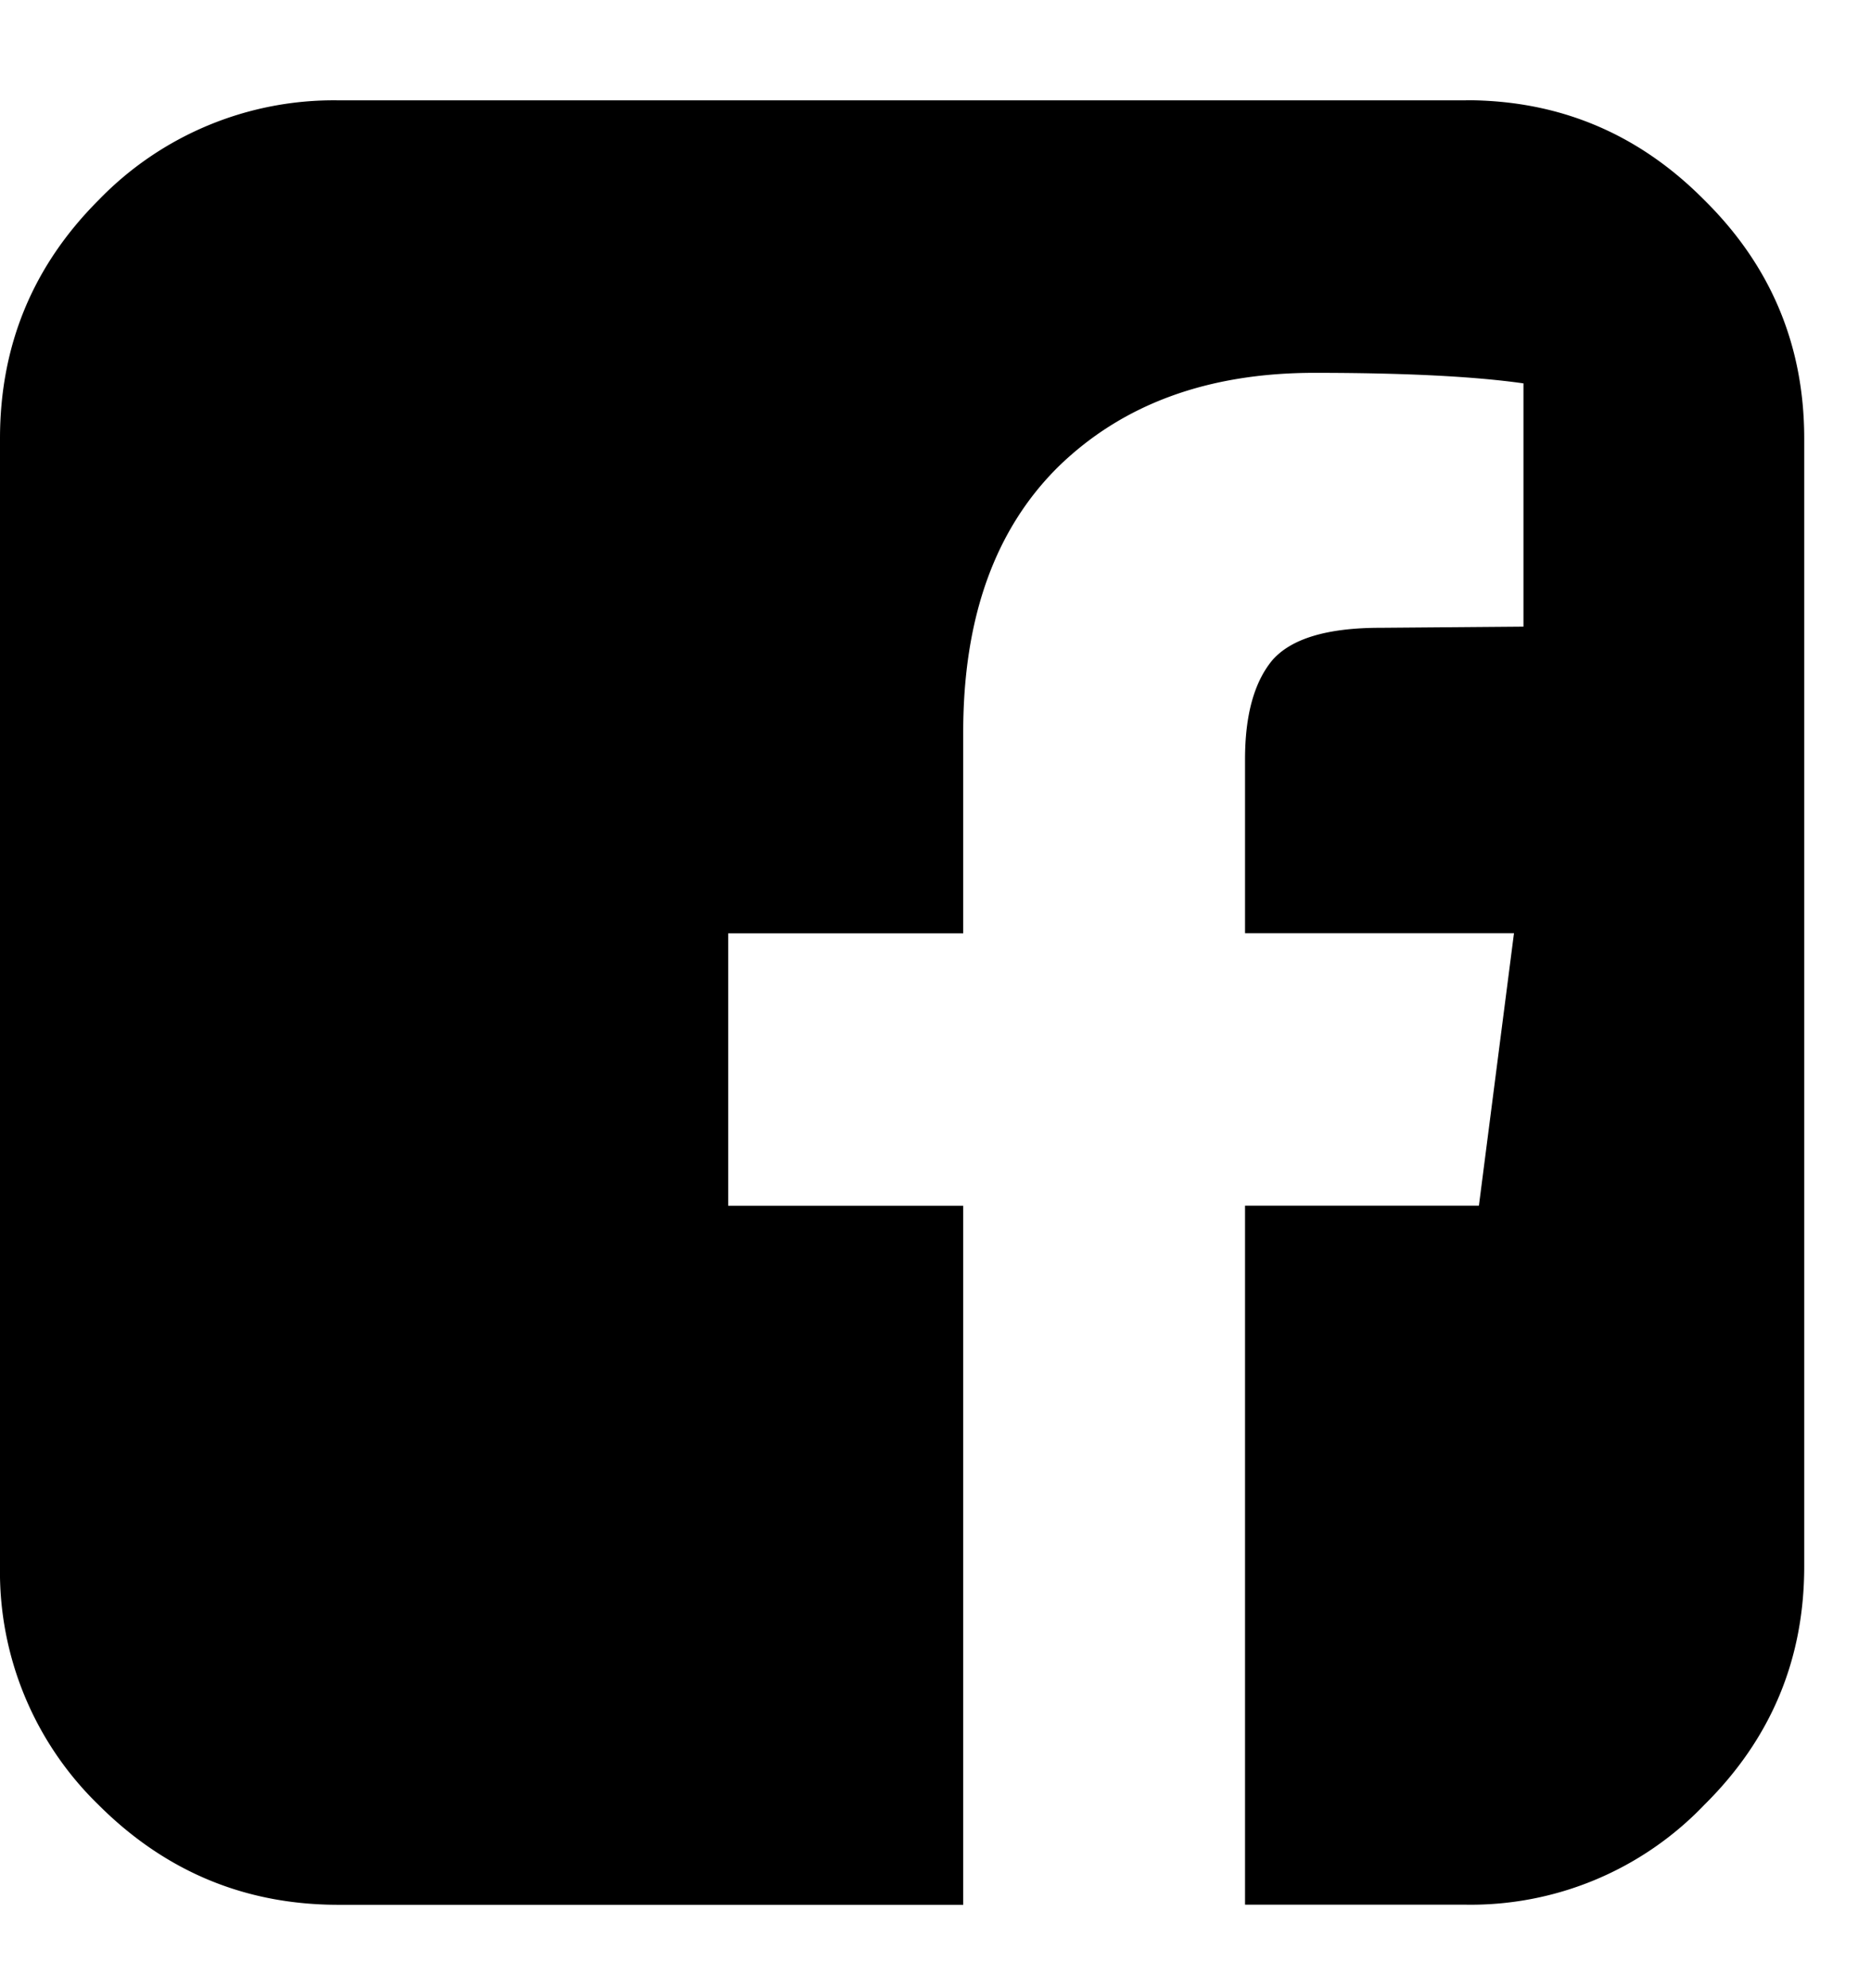 <svg width="16" height="17" fill="none" xmlns="http://www.w3.org/2000/svg"><path d="M12.536.857c.797 0 1.476.285 2.039.854.569.562.854 1.242.854 2.039v9.643c0 .797-.285 1.476-.854 2.039a2.762 2.762 0 0 1-2.04.854h-1.888v-5.977h2l.3-2.33h-2.3V6.492c0-.375.077-.656.231-.844.161-.187.47-.28.925-.28l1.225-.01v-2.08c-.422-.06-1.018-.09-1.788-.09-.91 0-1.64.267-2.19.803-.542.536-.813 1.292-.813 2.27V7.98h-2.01v2.33h2.01v5.977H2.893c-.797 0-1.48-.285-2.05-.854A2.778 2.778 0 0 1 0 13.392V3.75c0-.797.281-1.477.844-2.04A2.795 2.795 0 0 1 2.893.858h9.643Z" fill="#000"/></svg>